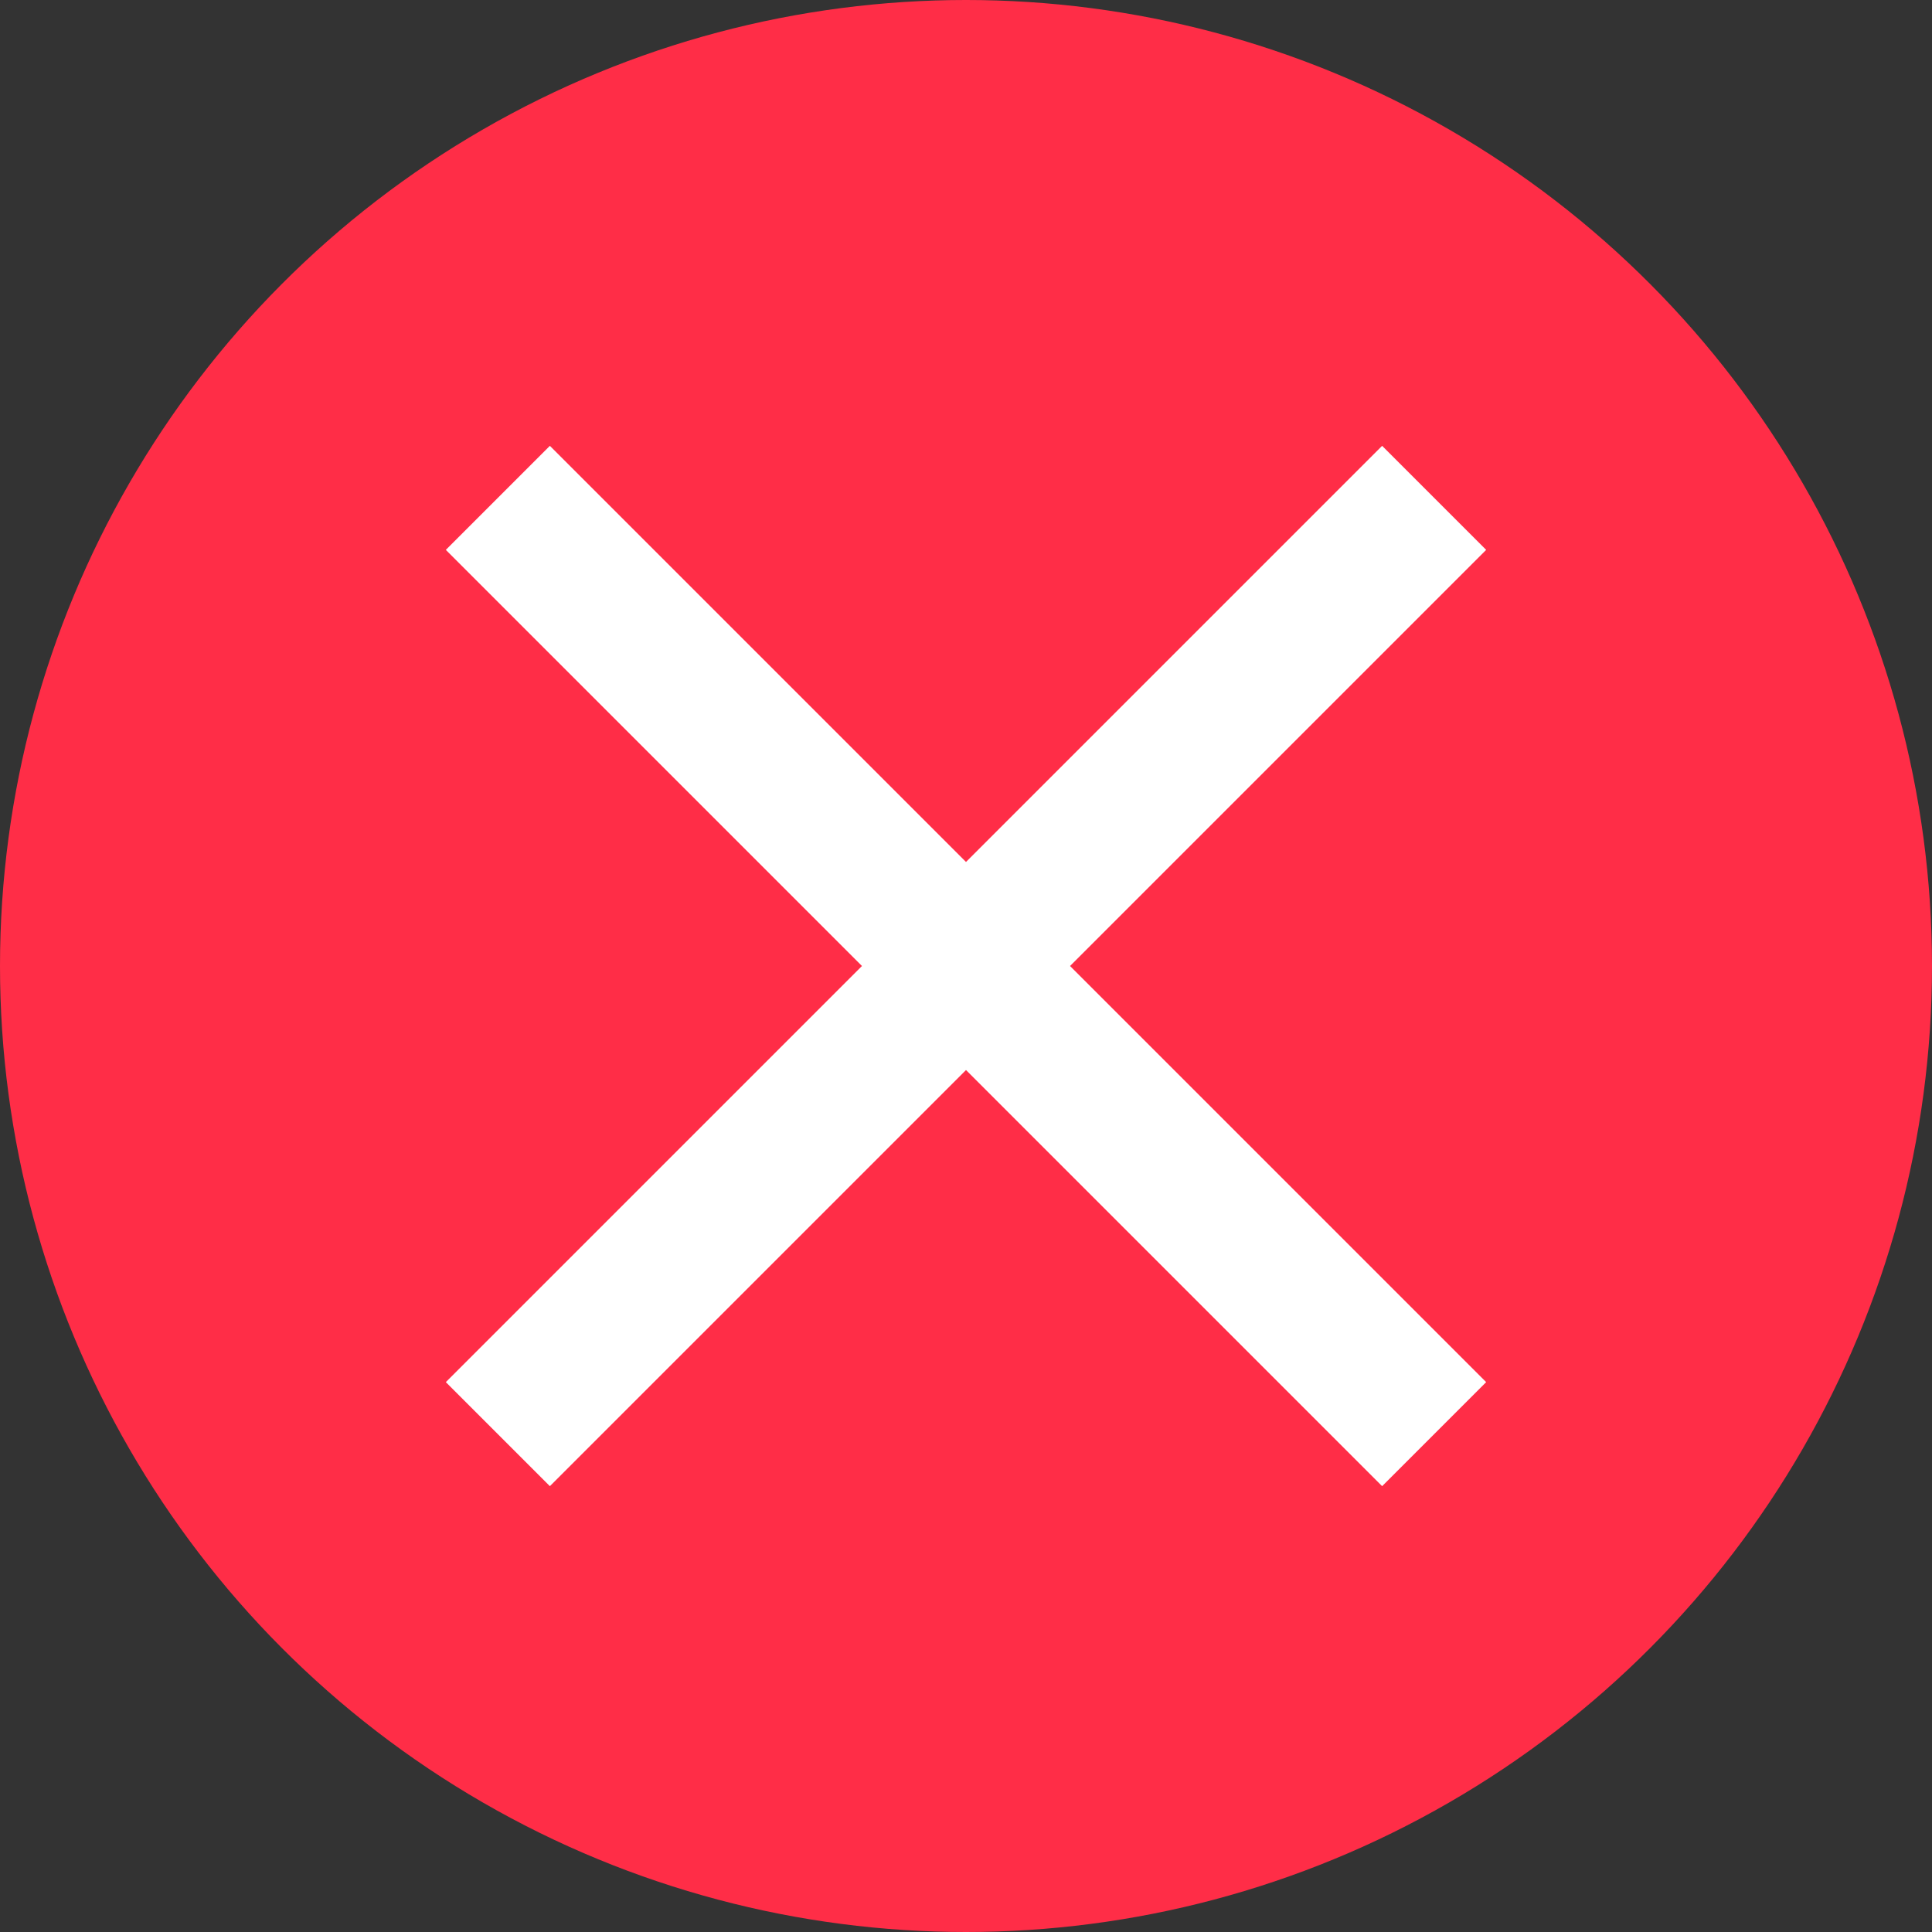 <?xml version="1.0" encoding="utf-8"?>
<!-- Generator: Adobe Illustrator 21.1.0, SVG Export Plug-In . SVG Version: 6.00 Build 0)  -->
<svg version="1.1" id="图层_1" xmlns="http://www.w3.org/2000/svg" xmlns:xlink="http://www.w3.org/1999/xlink" x="0px" y="0px"
	 viewBox="0 0 13 13" style="enable-background:new 0 0 13 13;" xml:space="preserve">
<rect x="0" y="0" width="13" height="13" fill="#333333" stroke="none"/>
<style type="text/css">
	.st0{fill:#FF2D47;}
	.st1{fill:#FFFFFF;}
</style>
<title>差号(2)</title>
<desc>Created with Sketch.</desc>
<g id="_x35_.1.11-偏好标签-置灰" transform="translate(-79, -289)">
	<g id="差号_x28_2_x29_" transform="translate(79, 289)">
		<circle id="Oval" class="st0" cx="6.5" cy="6.5" r="6.5"/>
		<polygon id="Shape" class="st1" points="9.3,10 6.5,7.2 3.7,10 3,9.3 5.8,6.5 3,3.7 3.7,3 6.5,5.8 9.3,3 10,3.7 7.2,6.5 10,9.3 		
			"/>
	</g>
</g>
</svg>
